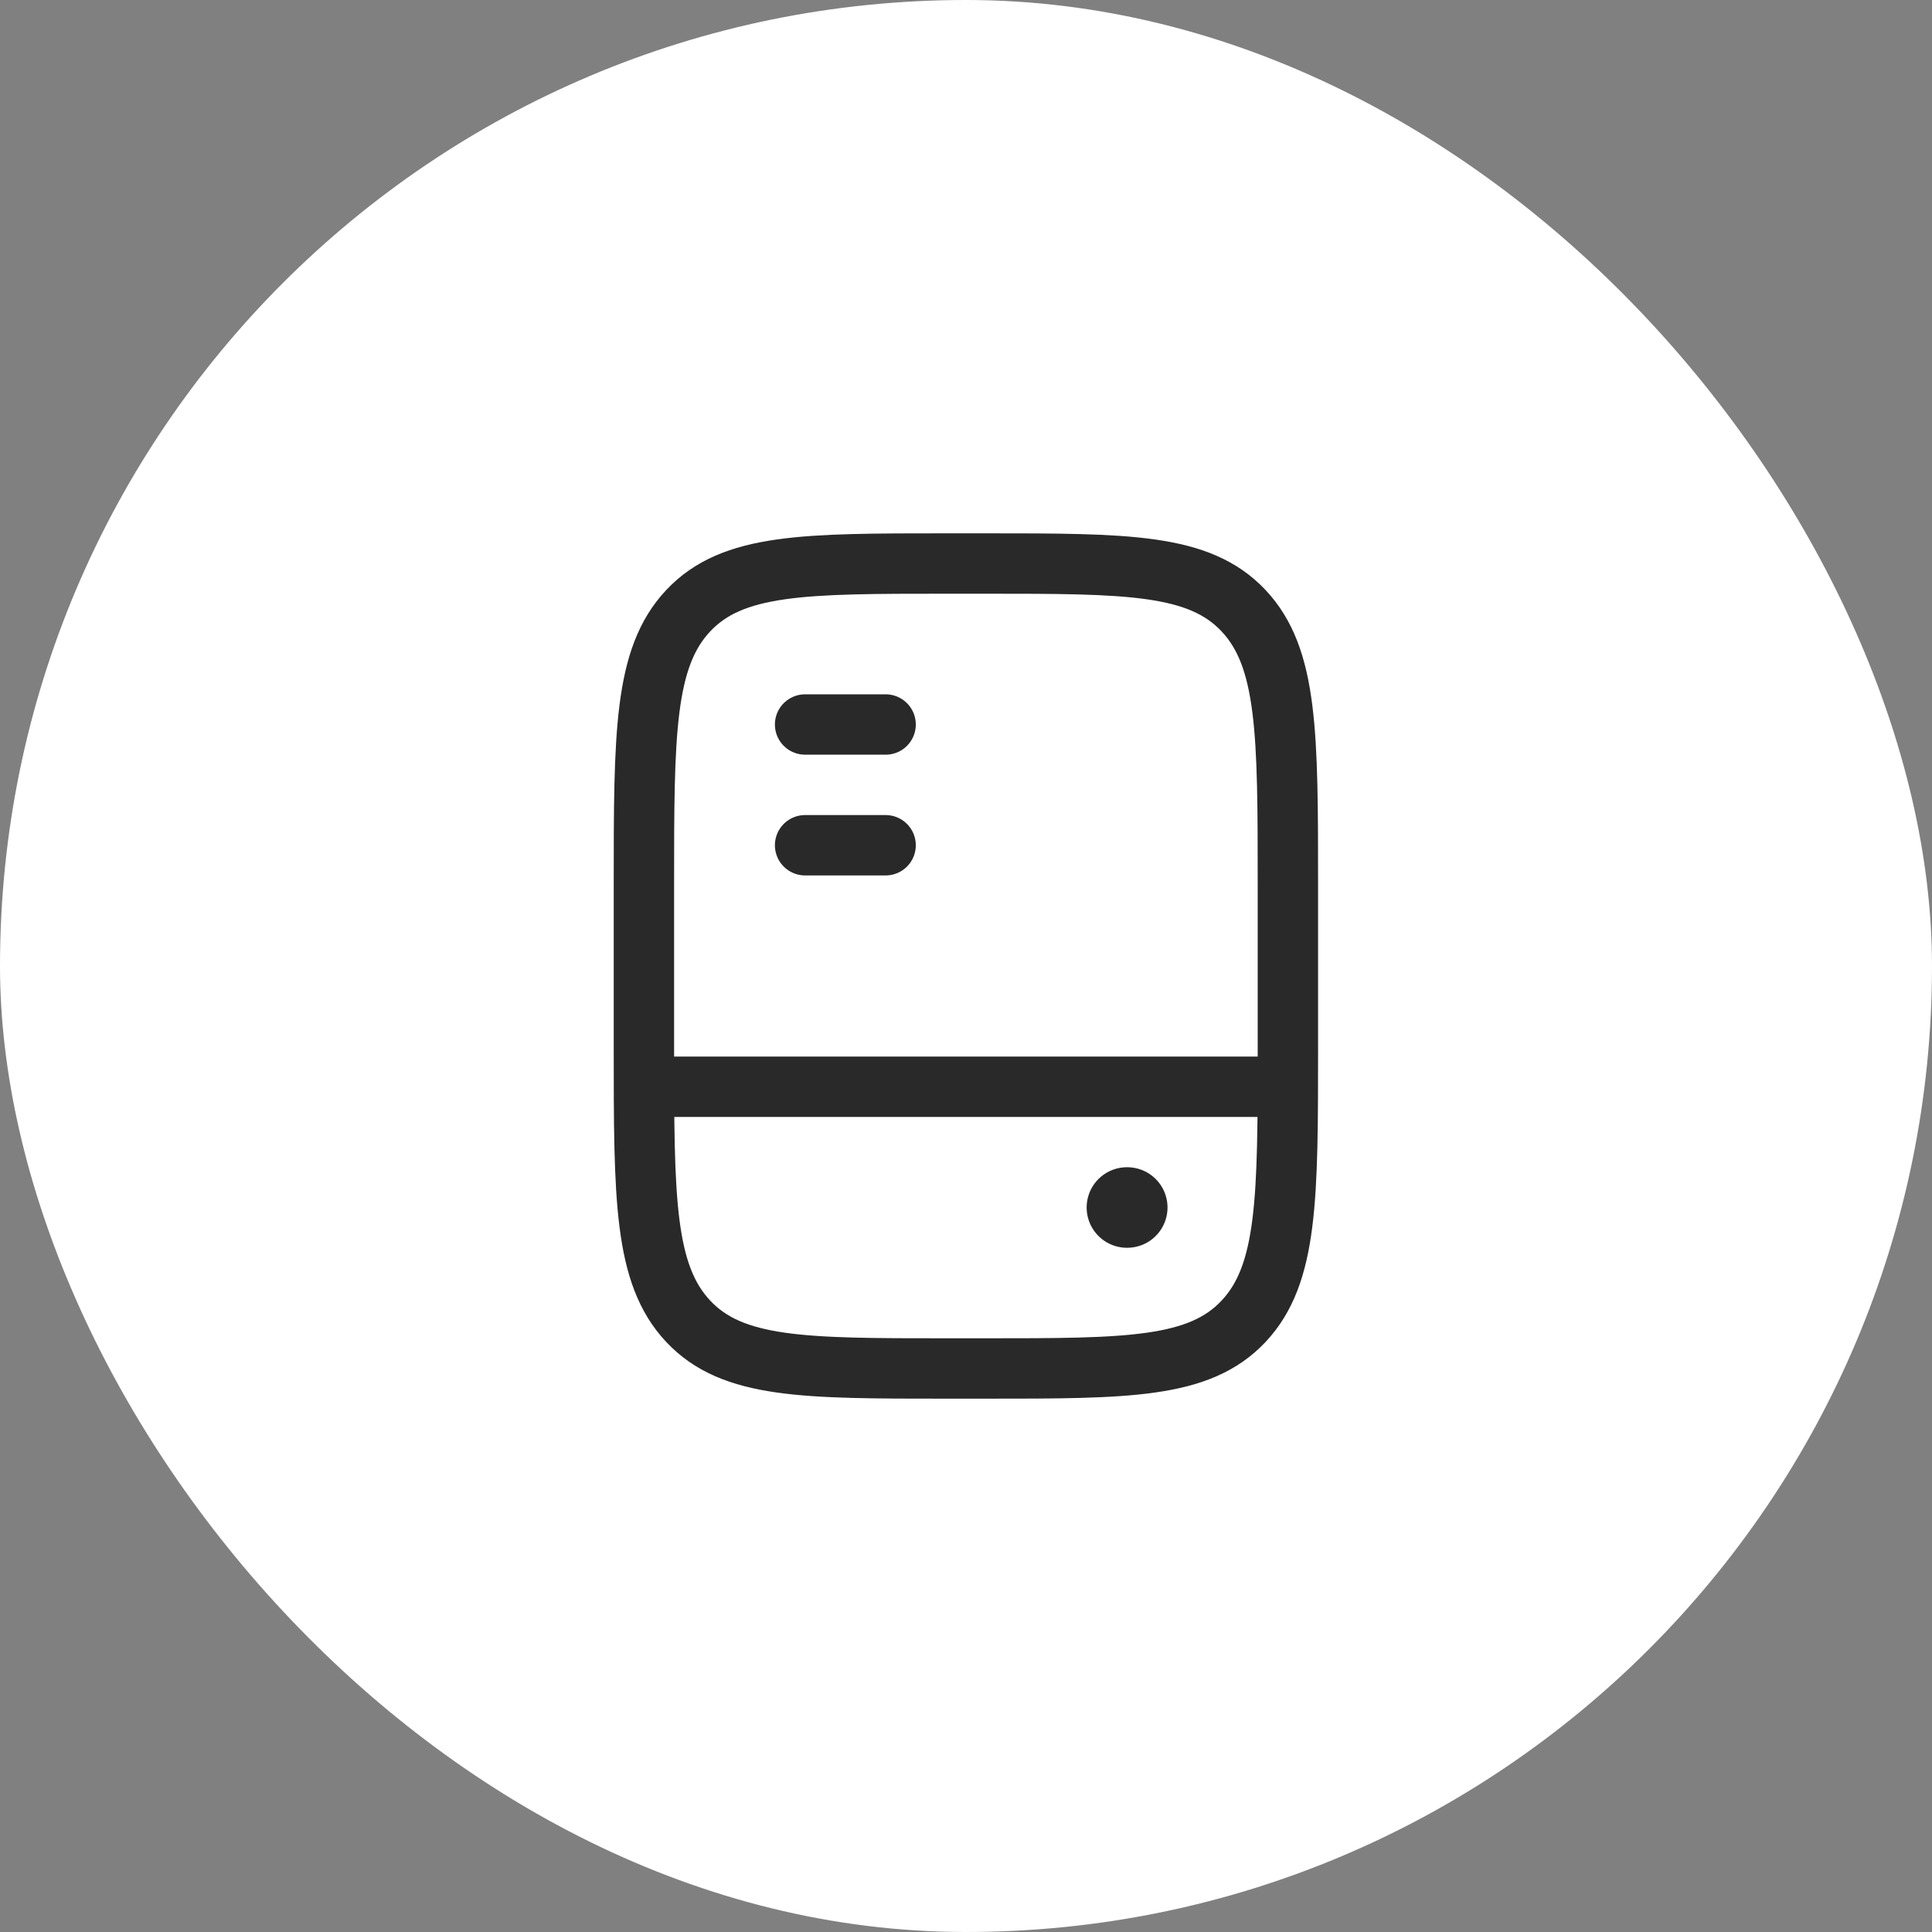 <svg width="28" height="28" viewBox="0 0 28 28" fill="none" xmlns="http://www.w3.org/2000/svg">
<rect x="0" y="0" width="28" height="28" fill="#808080" stroke="none"/>
<rect width="28" height="28" rx="14" fill="white"/>
<path d="M18.665 15.167V12.833C18.665 10.633 18.665 9.533 18.022 8.85C17.379 8.167 16.344 8.167 14.273 8.167H13.724C11.654 8.167 10.618 8.167 9.975 8.85C9.332 9.533 9.332 10.633 9.332 12.833V15.167C9.332 17.366 9.332 18.466 9.975 19.15C10.618 19.833 11.654 19.833 13.724 19.833H14.273C16.344 19.833 17.379 19.833 18.022 19.15C18.665 18.466 18.665 17.366 18.665 15.167Z" stroke="#292929" stroke-width="0.875" stroke-linecap="round"/>
<path d="M16.332 17.5H16.337" stroke="#292929" stroke-width="1.167" stroke-linecap="round" stroke-linejoin="round"/>
<path d="M9.332 15.75H18.665" stroke="#292929" stroke-width="0.875" stroke-linejoin="round"/>
<path d="M11.668 10.5H12.835" stroke="#292929" stroke-width="0.875" stroke-linecap="round" stroke-linejoin="round"/>
<path d="M11.668 12.25H12.835" stroke="#292929" stroke-width="0.875" stroke-linecap="round" stroke-linejoin="round"/>
</svg>
